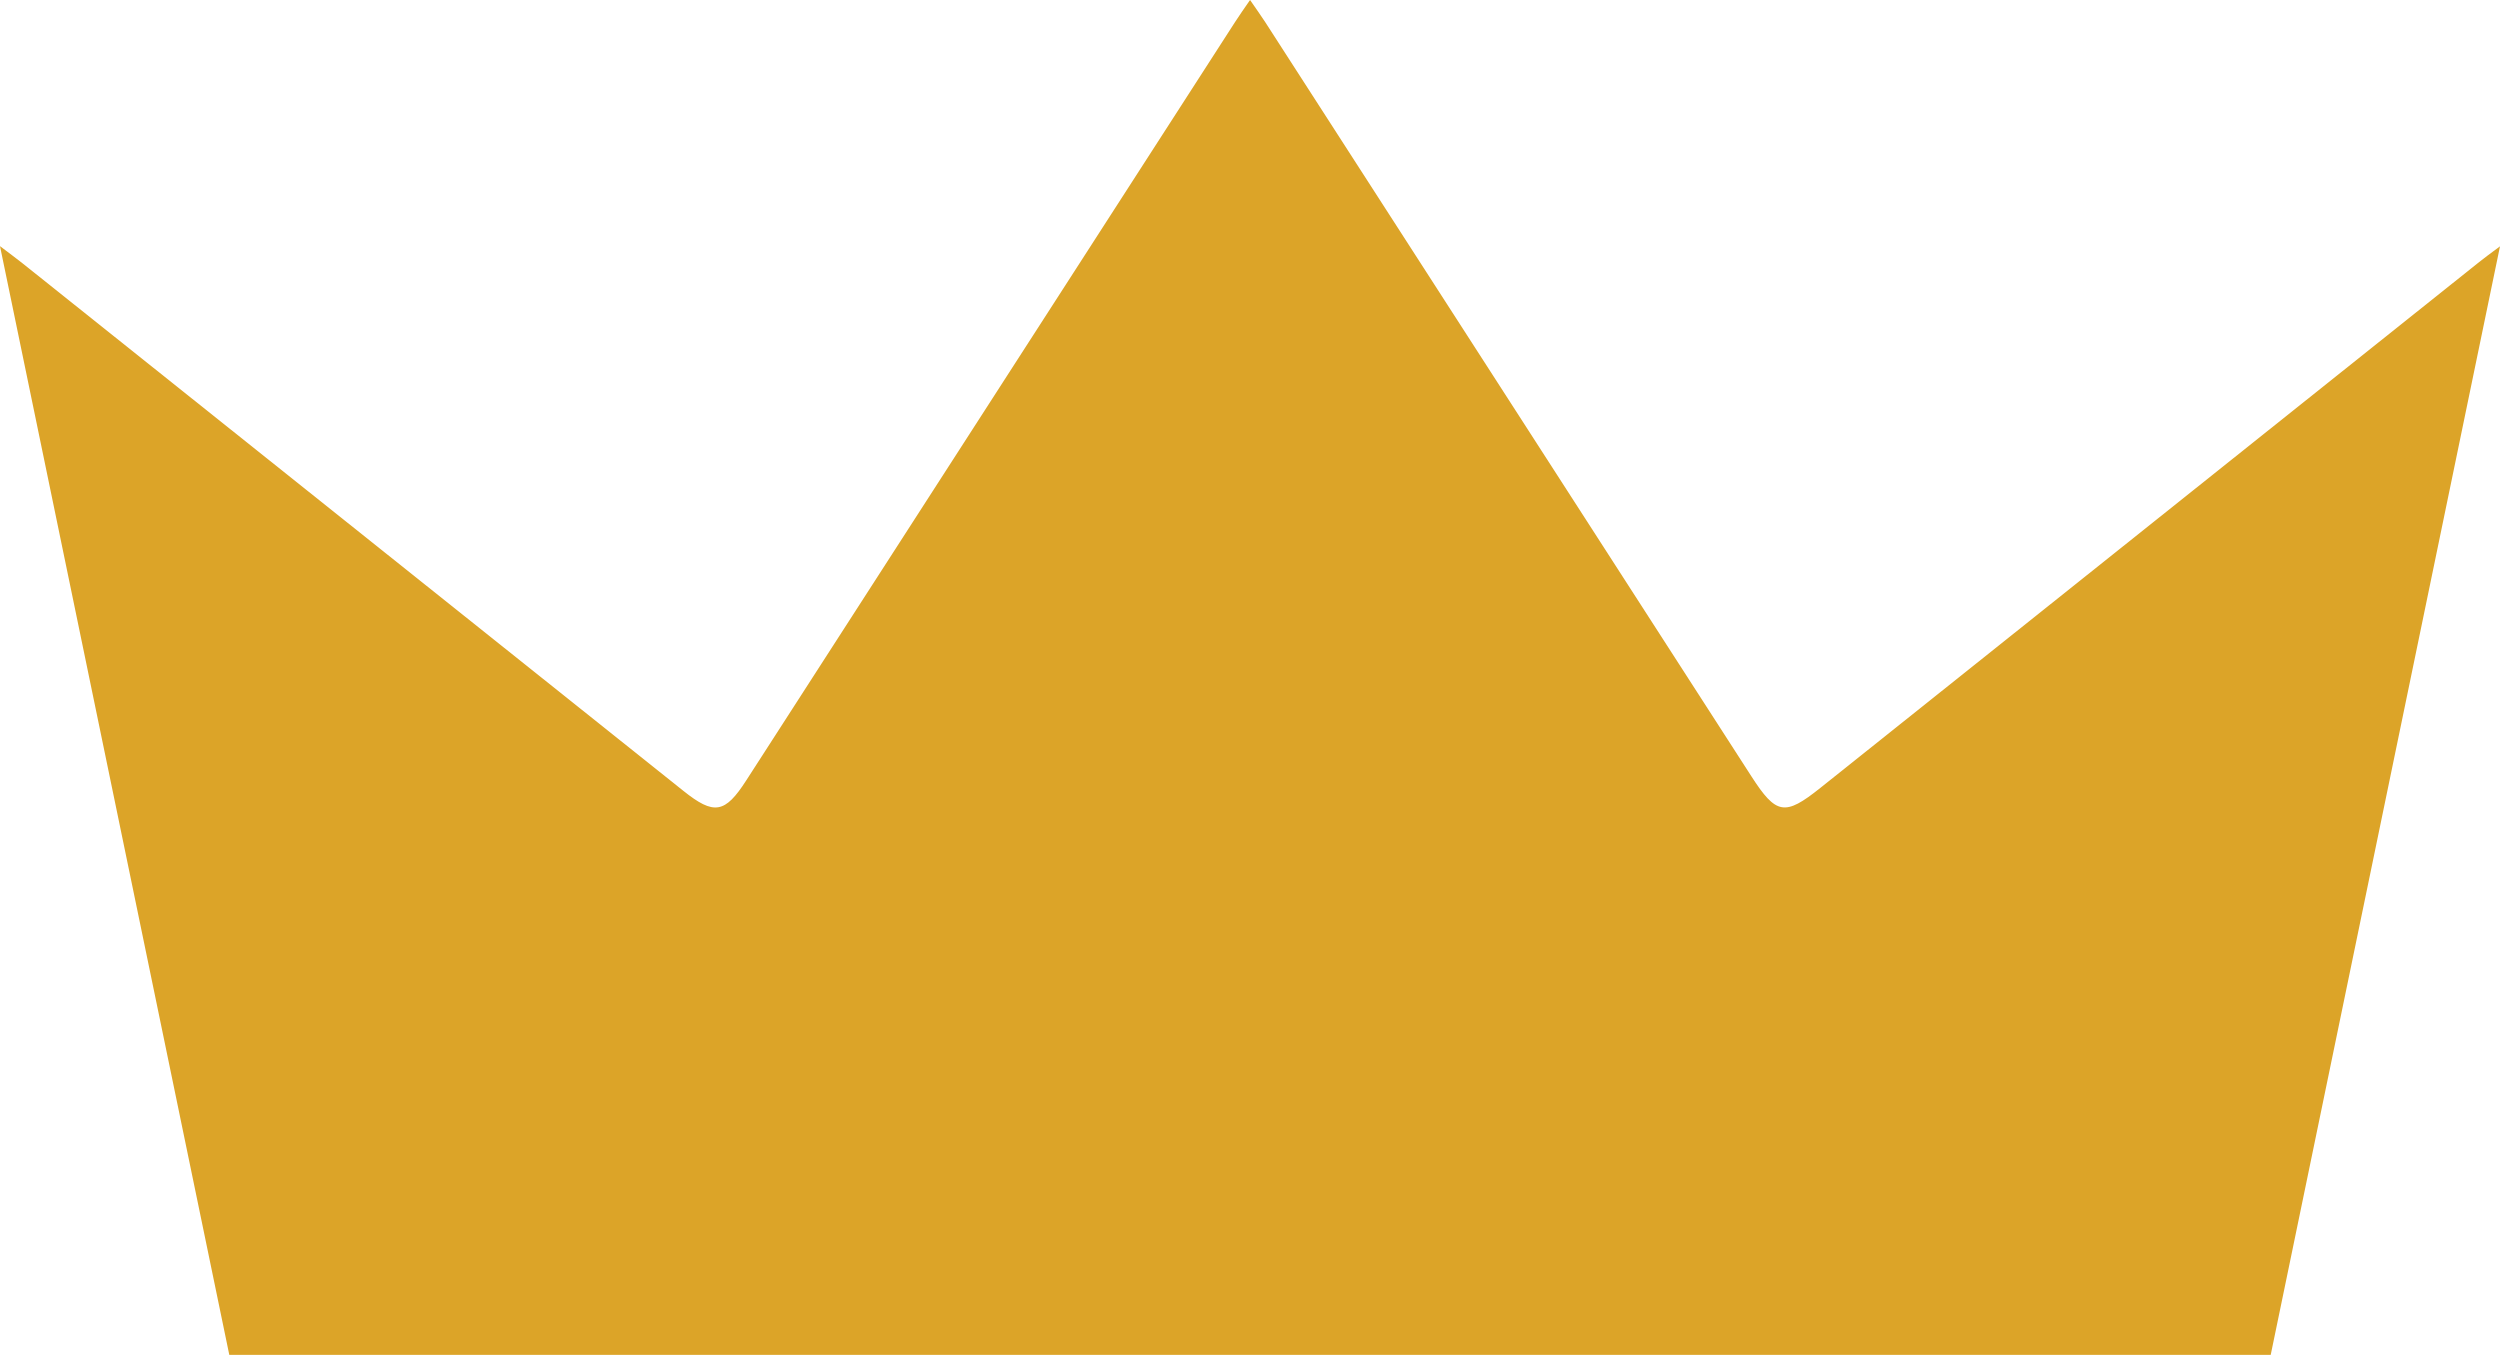 <svg version="1.1" id="图层_1" x="0px" y="0px" width="43.744px" height="23.707px" viewBox="0 0 43.744 23.707" enable-background="new 0 0 43.744 23.707" xml:space="preserve" xmlns="http://www.w3.org/2000/svg" xmlns:xlink="http://www.w3.org/1999/xlink" xmlns:xml="http://www.w3.org/XML/1998/namespace">
  <path fill="#DCA428" d="M21.873,0c0.104,0.152,0.187,0.266,0.264,0.385c2.836,4.399,5.672,8.798,8.507,13.197
	c0.436,0.676,0.586,0.701,1.207,0.205c3.843-3.068,7.687-6.136,11.53-9.203c0.092-0.074,0.188-0.143,0.363-0.274
	c-1.348,6.517-2.678,12.95-4.012,19.397c-11.901,0-23.782,0-35.72,0C2.683,17.278,1.351,10.838,0,4.307
	c0.176,0.134,0.287,0.215,0.395,0.301c3.854,3.076,7.707,6.153,11.561,9.229c0.538,0.43,0.729,0.398,1.103-0.184
	c2.85-4.422,5.699-8.843,8.55-13.265C21.685,0.269,21.768,0.153,21.873,0z" class="color c1"/>
</svg>